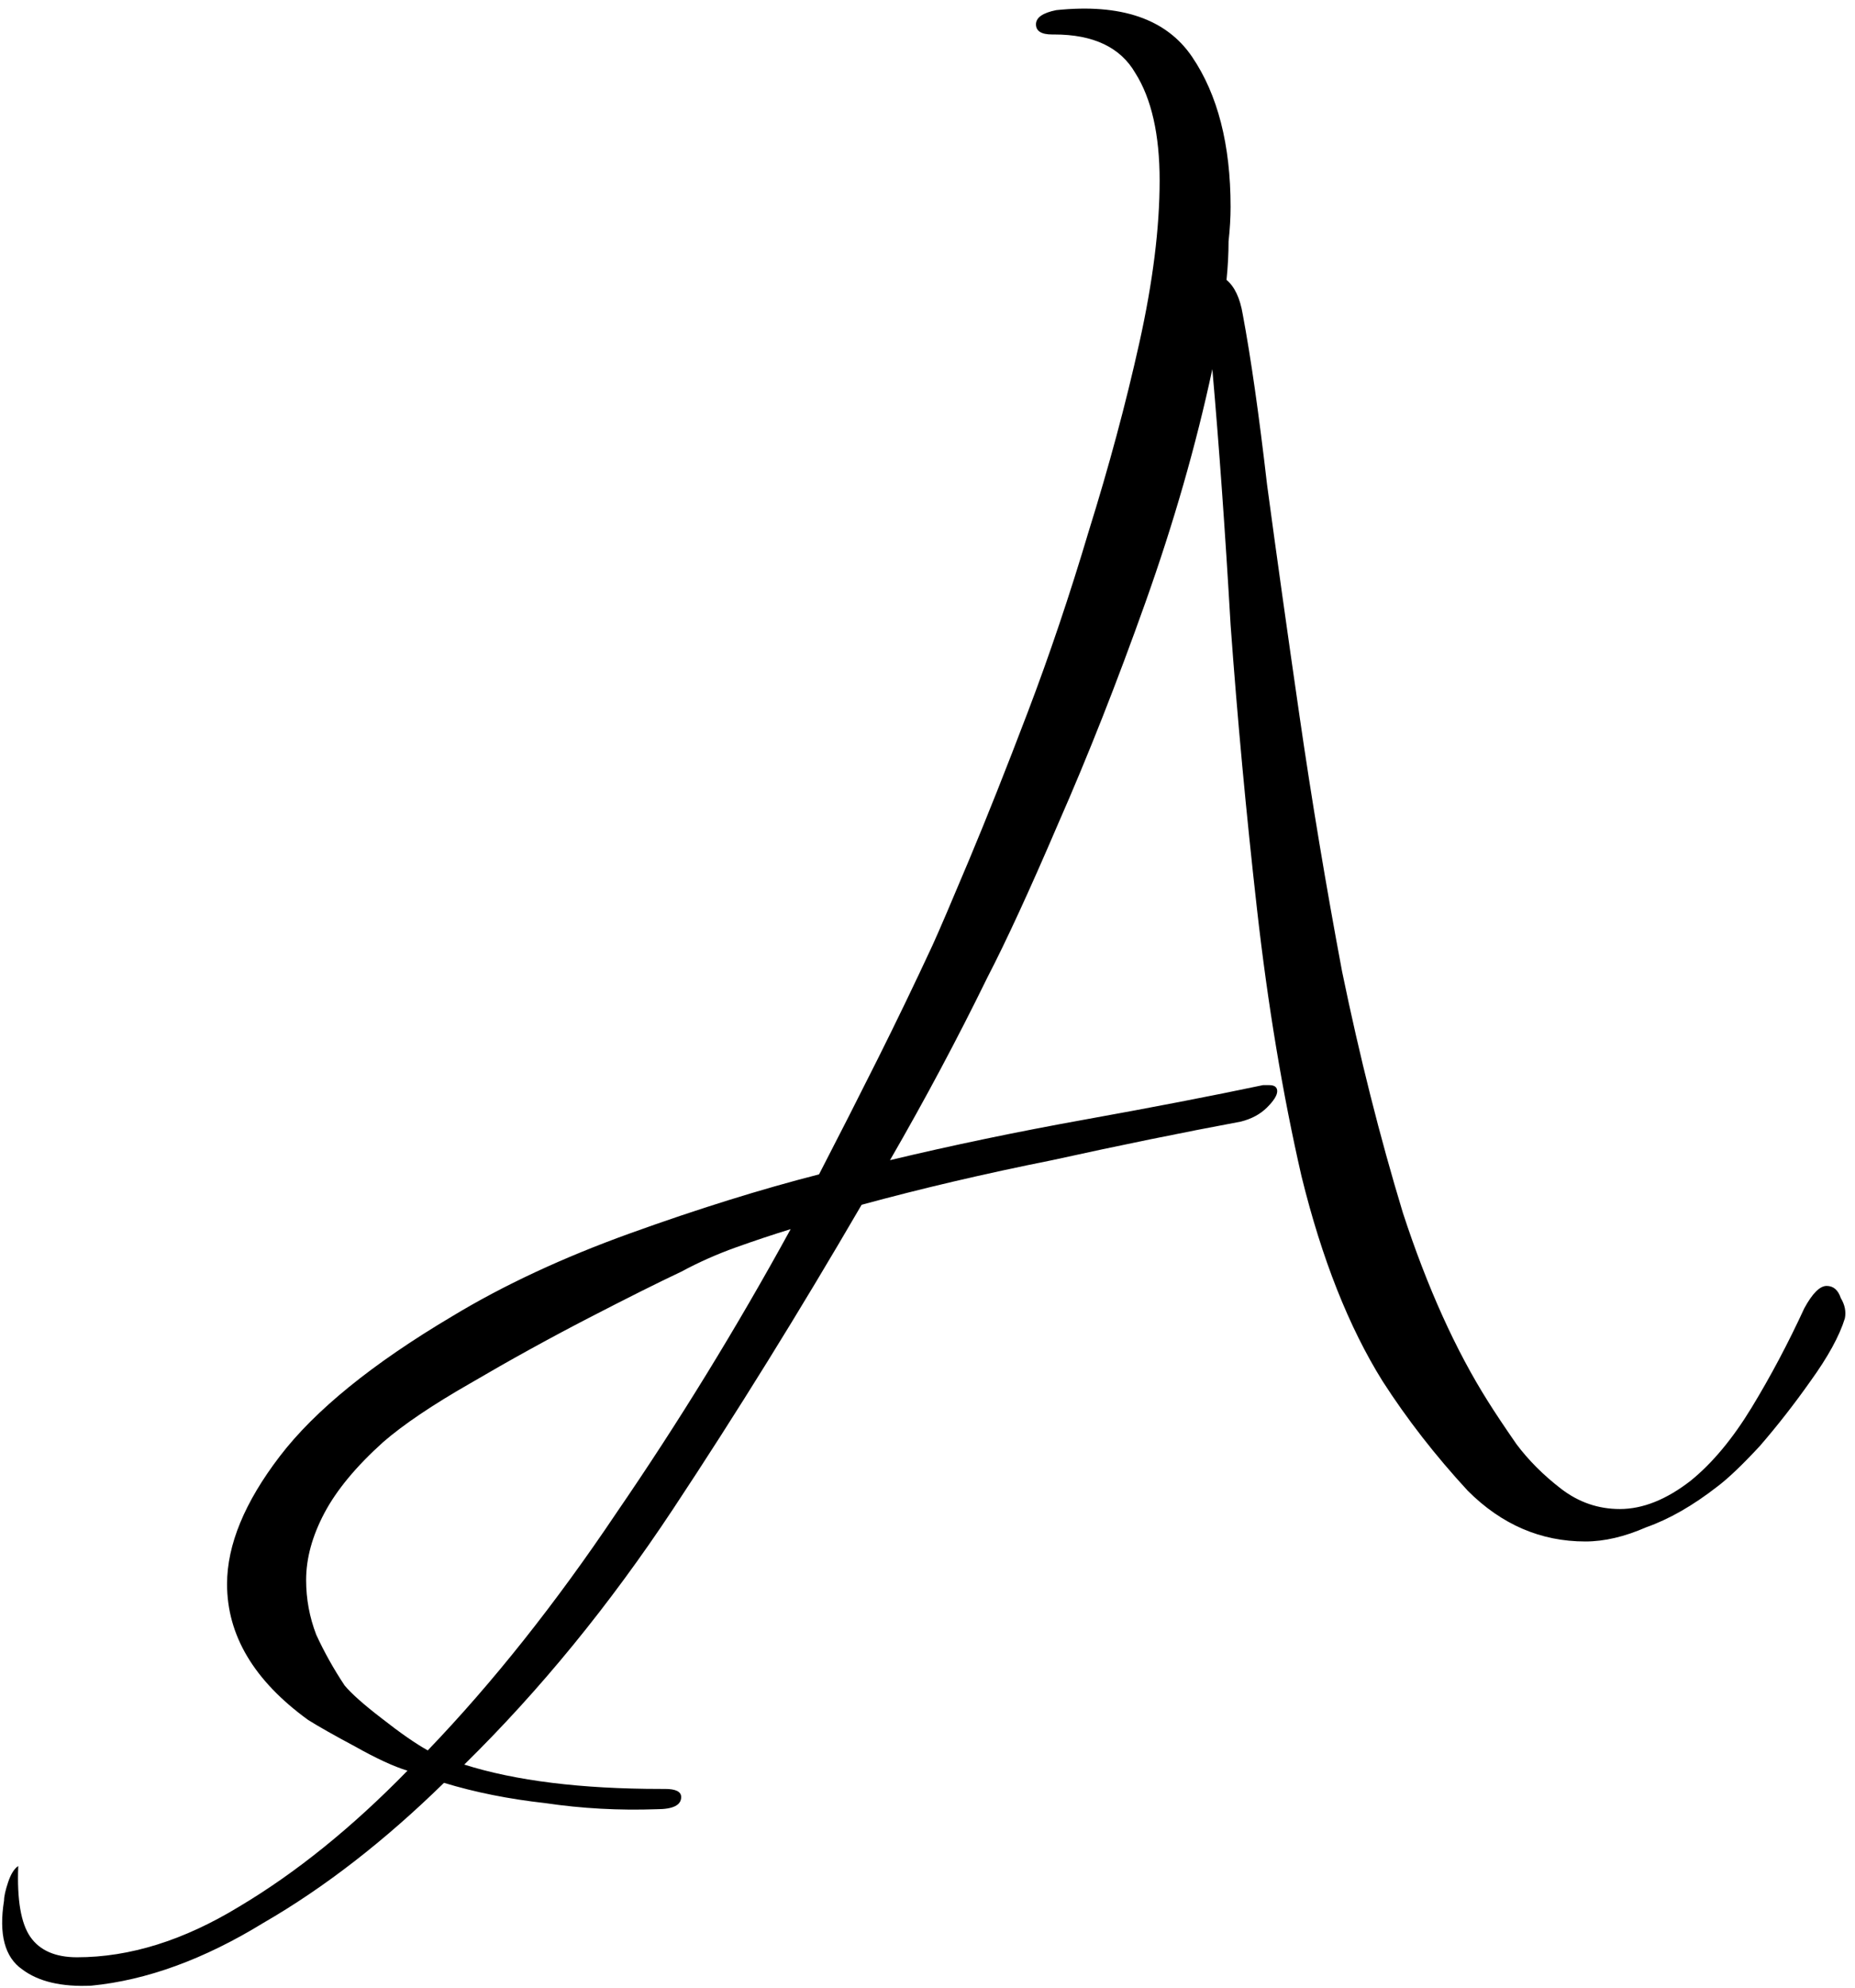 <svg width="183" height="196" viewBox="0 0 183 196" fill="none" xmlns="http://www.w3.org/2000/svg">
<style>
path {
    fill: #000;
}

@media (prefers-color-scheme: dark) {
    path{
        fill:#fff;
    }
}

</style>
<path d="M9 195.8C6.067 195.933 3.8 195.4 2.2 194.2C0.467 193 -0.133 190.733 0.4 187.4C0.4 187 0.533 186.4 0.8 185.6C1.067 184.8 1.4 184.267 1.8 184C1.667 187.333 2.067 189.667 3 191C3.933 192.333 5.467 193 7.6 193C12.8 193 18.133 191.333 23.6 188C29.2 184.667 34.733 180.2 40.2 174.6C38.867 174.2 37.133 173.4 35 172.2C33 171.133 31.467 170.267 30.4 169.6C25.067 165.733 22.4 161.267 22.4 156.2C22.4 152.333 24.133 148.133 27.6 143.6C31.067 139.067 36.733 134.467 44.6 129.8C49.667 126.733 55.533 124 62.2 121.6C68.867 119.2 75.067 117.267 80.8 115.8C82.8 111.933 84.733 108.133 86.6 104.4C88.467 100.667 90.267 96.933 92 93.2C92.667 91.733 93.867 88.933 95.6 84.8C97.333 80.667 99.267 75.8 101.4 70.2C103.533 64.6 105.533 58.667 107.4 52.4C109.4 46 111.067 39.8 112.4 33.8C113.733 27.8 114.4 22.467 114.4 17.8C114.4 13.267 113.6 9.733 112 7.2C110.533 4.667 107.867 3.4 104 3.4H103.8C102.733 3.4 102.2 3.067 102.2 2.4C102.2 1.733 102.867 1.267 104.2 1C110.6 0.333 115.067 1.867 117.6 5.6C120.133 9.333 121.4 14.267 121.4 20.4C121.4 21.467 121.333 22.6 121.2 23.8C121.2 25 121.133 26.267 121 27.6C121.8 28.267 122.333 29.4 122.6 31C123.4 35.267 124.2 40.867 125 47.8C125.933 54.733 127 62.333 128.2 70.6C129.4 78.867 130.8 87.267 132.4 95.8C134.133 104.2 136.133 112.133 138.4 119.6C140.8 126.933 143.6 133.133 146.8 138.2C147.467 139.267 148.4 140.667 149.6 142.4C150.8 144 152.267 145.467 154 146.8C155.733 148.133 157.667 148.8 159.8 148.8C162.067 148.8 164.4 147.867 166.8 146C168.933 144.267 170.933 141.867 172.8 138.8C174.667 135.733 176.4 132.467 178 129C178.8 127.533 179.533 126.8 180.2 126.8C180.867 126.8 181.333 127.2 181.6 128C182 128.667 182.133 129.333 182 130C181.467 131.733 180.333 133.8 178.6 136.2C177 138.467 175.333 140.6 173.6 142.6C171.867 144.467 170.467 145.8 169.4 146.6C167 148.467 164.667 149.8 162.4 150.6C160.267 151.533 158.267 152 156.4 152C152 152 148.133 150.333 144.8 147C141.6 143.533 138.8 139.933 136.4 136.2C133.067 130.867 130.4 124.133 128.4 116C126.533 107.867 125.067 99.067 124 89.6C122.933 80.133 122.067 70.8 121.4 61.6C120.867 52.4 120.267 44 119.6 36.4C118 43.867 115.8 51.533 113 59.4C110.2 67.267 107.333 74.533 104.4 81.2C101.6 87.733 99.267 92.8 97.4 96.4C94.467 102.4 91.267 108.4 87.8 114.4C93.933 112.933 100.333 111.6 107 110.4C113.667 109.2 119.533 108.067 124.6 107H125.2C125.733 107 126 107.2 126 107.6C126 108 125.667 108.533 125 109.2C124.333 109.867 123.467 110.333 122.4 110.6C116.667 111.667 110.467 112.933 103.8 114.4C97.133 115.733 90.867 117.2 85 118.8C78.867 129.333 72.667 139.333 66.4 148.8C60.133 158.267 53.267 166.667 45.8 174C50.867 175.6 57.333 176.4 65.2 176.4H65.6C66.667 176.4 67.2 176.667 67.2 177.2C67.2 178 66.4 178.4 64.8 178.4C61.067 178.533 57.4 178.333 53.8 177.8C50.2 177.4 46.867 176.733 43.8 175.8C37.933 181.533 32 186.133 26 189.6C20.133 193.2 14.467 195.267 9 195.8ZM42.2 172.6C48.6 165.933 54.8 158.133 60.8 149.2C66.933 140.267 72.667 130.933 78 121.2C76.267 121.733 74.467 122.333 72.6 123C70.733 123.667 68.933 124.467 67.2 125.4C64.933 126.467 61.867 128 58 130C54.133 132 50.267 134.133 46.4 136.4C42.667 138.533 39.8 140.467 37.8 142.2C35.133 144.6 33.2 146.933 32 149.2C30.8 151.467 30.2 153.667 30.2 155.8C30.2 157.667 30.533 159.467 31.2 161.2C32 162.933 32.933 164.6 34 166.2C34.667 167 35.867 168.067 37.6 169.4C39.467 170.867 41 171.933 42.2 172.6Z"/>
</svg>
